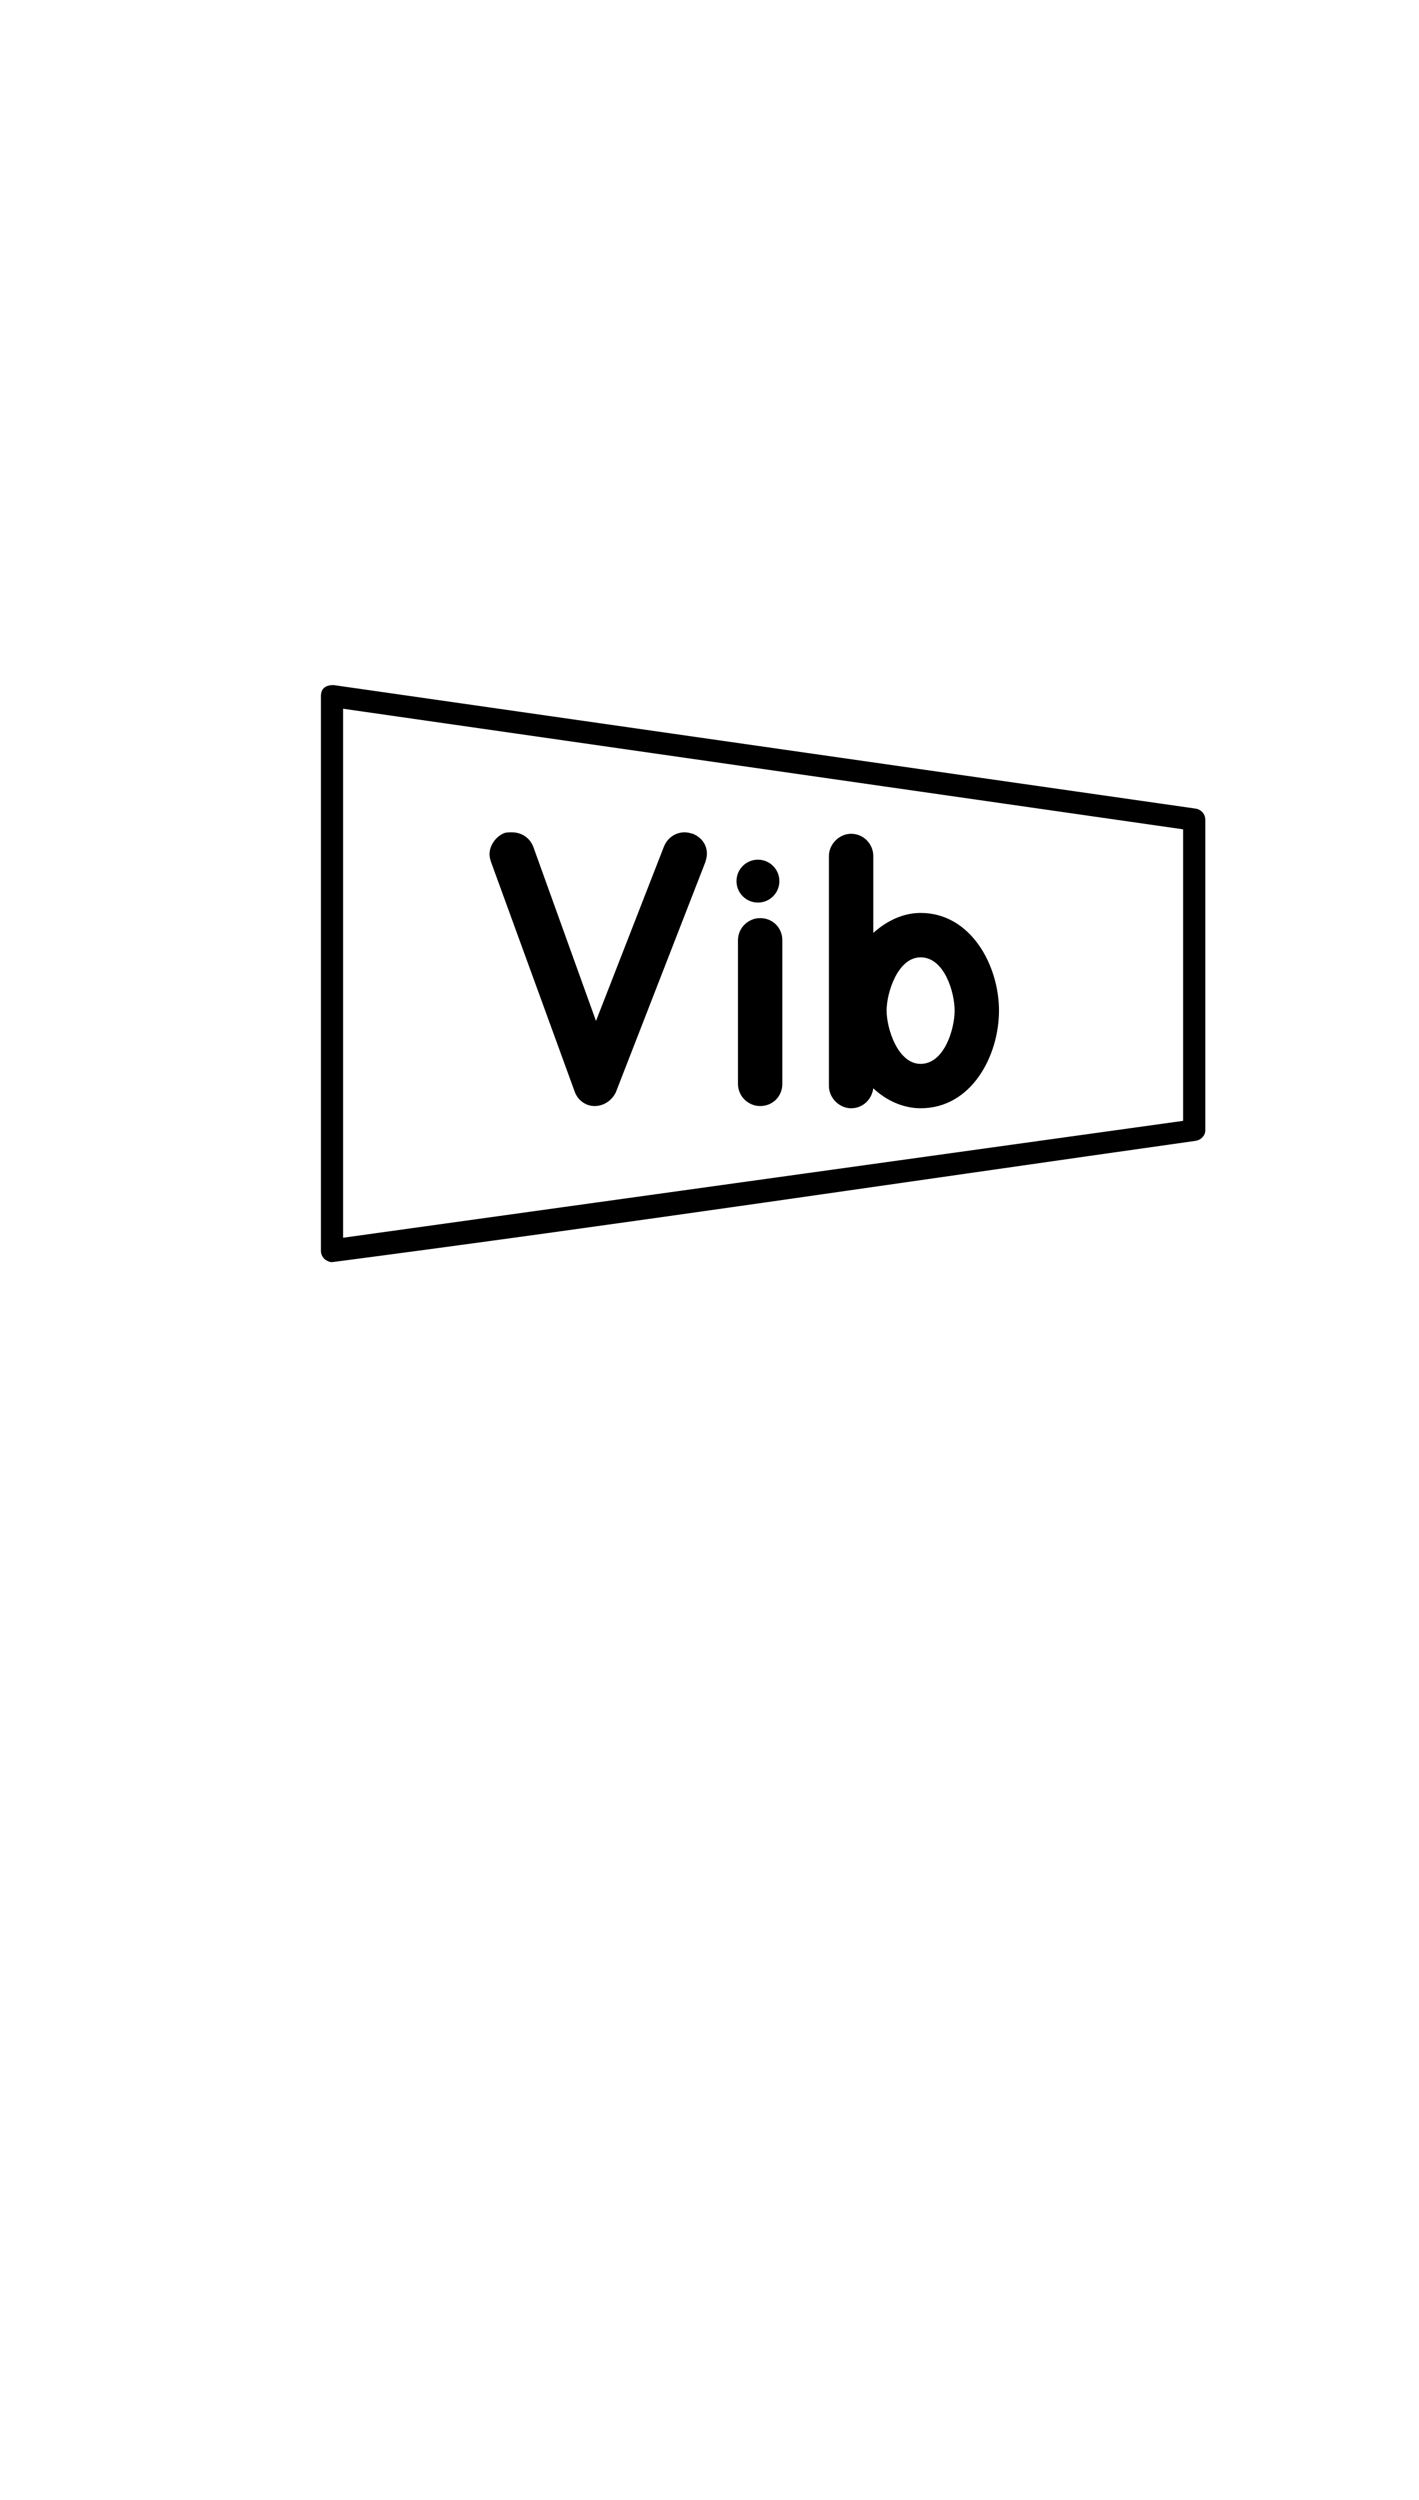 <?xml version="1.0" standalone="no"?>
<svg
    xmlns="http://www.w3.org/2000/svg"
    viewBox="-434 -1392 1919 2751"
    width="2353"
    height="4143"
    >
    <g transform="matrix(1 0 0 -1 0 0)">
        <path style="fill: #000000" d="M15 0c-4 0 -7 2 -10 4c-3 3 -5 7 -5 11v750c0 11 7 15 17 15l1166 -167c7 -1 13 -7 13 -15v-420c0 -7 -6 -13 -13 -14c-389 -55 -778 -113 -1168 -164zM30 748v-715l1136 158v394zM399 230c-5 -11 -16 -19 -29 -19c-12 0 -23 8 -27 20l-113 310c-1 3 -2 7 -2 10 c0 12 8 24 20 29c3 1 7 1 10 1c13 0 24 -7 29 -19l85 -236l92 236c5 12 16 19 28 19c4 0 7 -1 11 -2c12 -5 19 -15 19 -27c0 -4 -1 -7 -2 -11zM811 208c-23 0 -46 10 -64 27c-2 -15 -14 -27 -30 -27s-30 14 -30 30v311c0 16 14 30 30 30c17 0 30 -14 30 -30v-104 c19 17 41 27 64 27c68 0 106 -71 106 -132s-37 -132 -106 -132zM591 544c16 0 29 -13 29 -29s-13 -29 -29 -29s-29 13 -29 29s13 29 29 29zM594 211c-16 0 -30 13 -30 30v194c0 17 14 30 30 30c17 0 30 -13 30 -30v-194c0 -17 -13 -30 -30 -30zM811 412 c-31 0 -46 -48 -46 -72s15 -72 46 -72c32 0 46 47 46 72s-14 72 -46 72z" />
    </g>
</svg>

